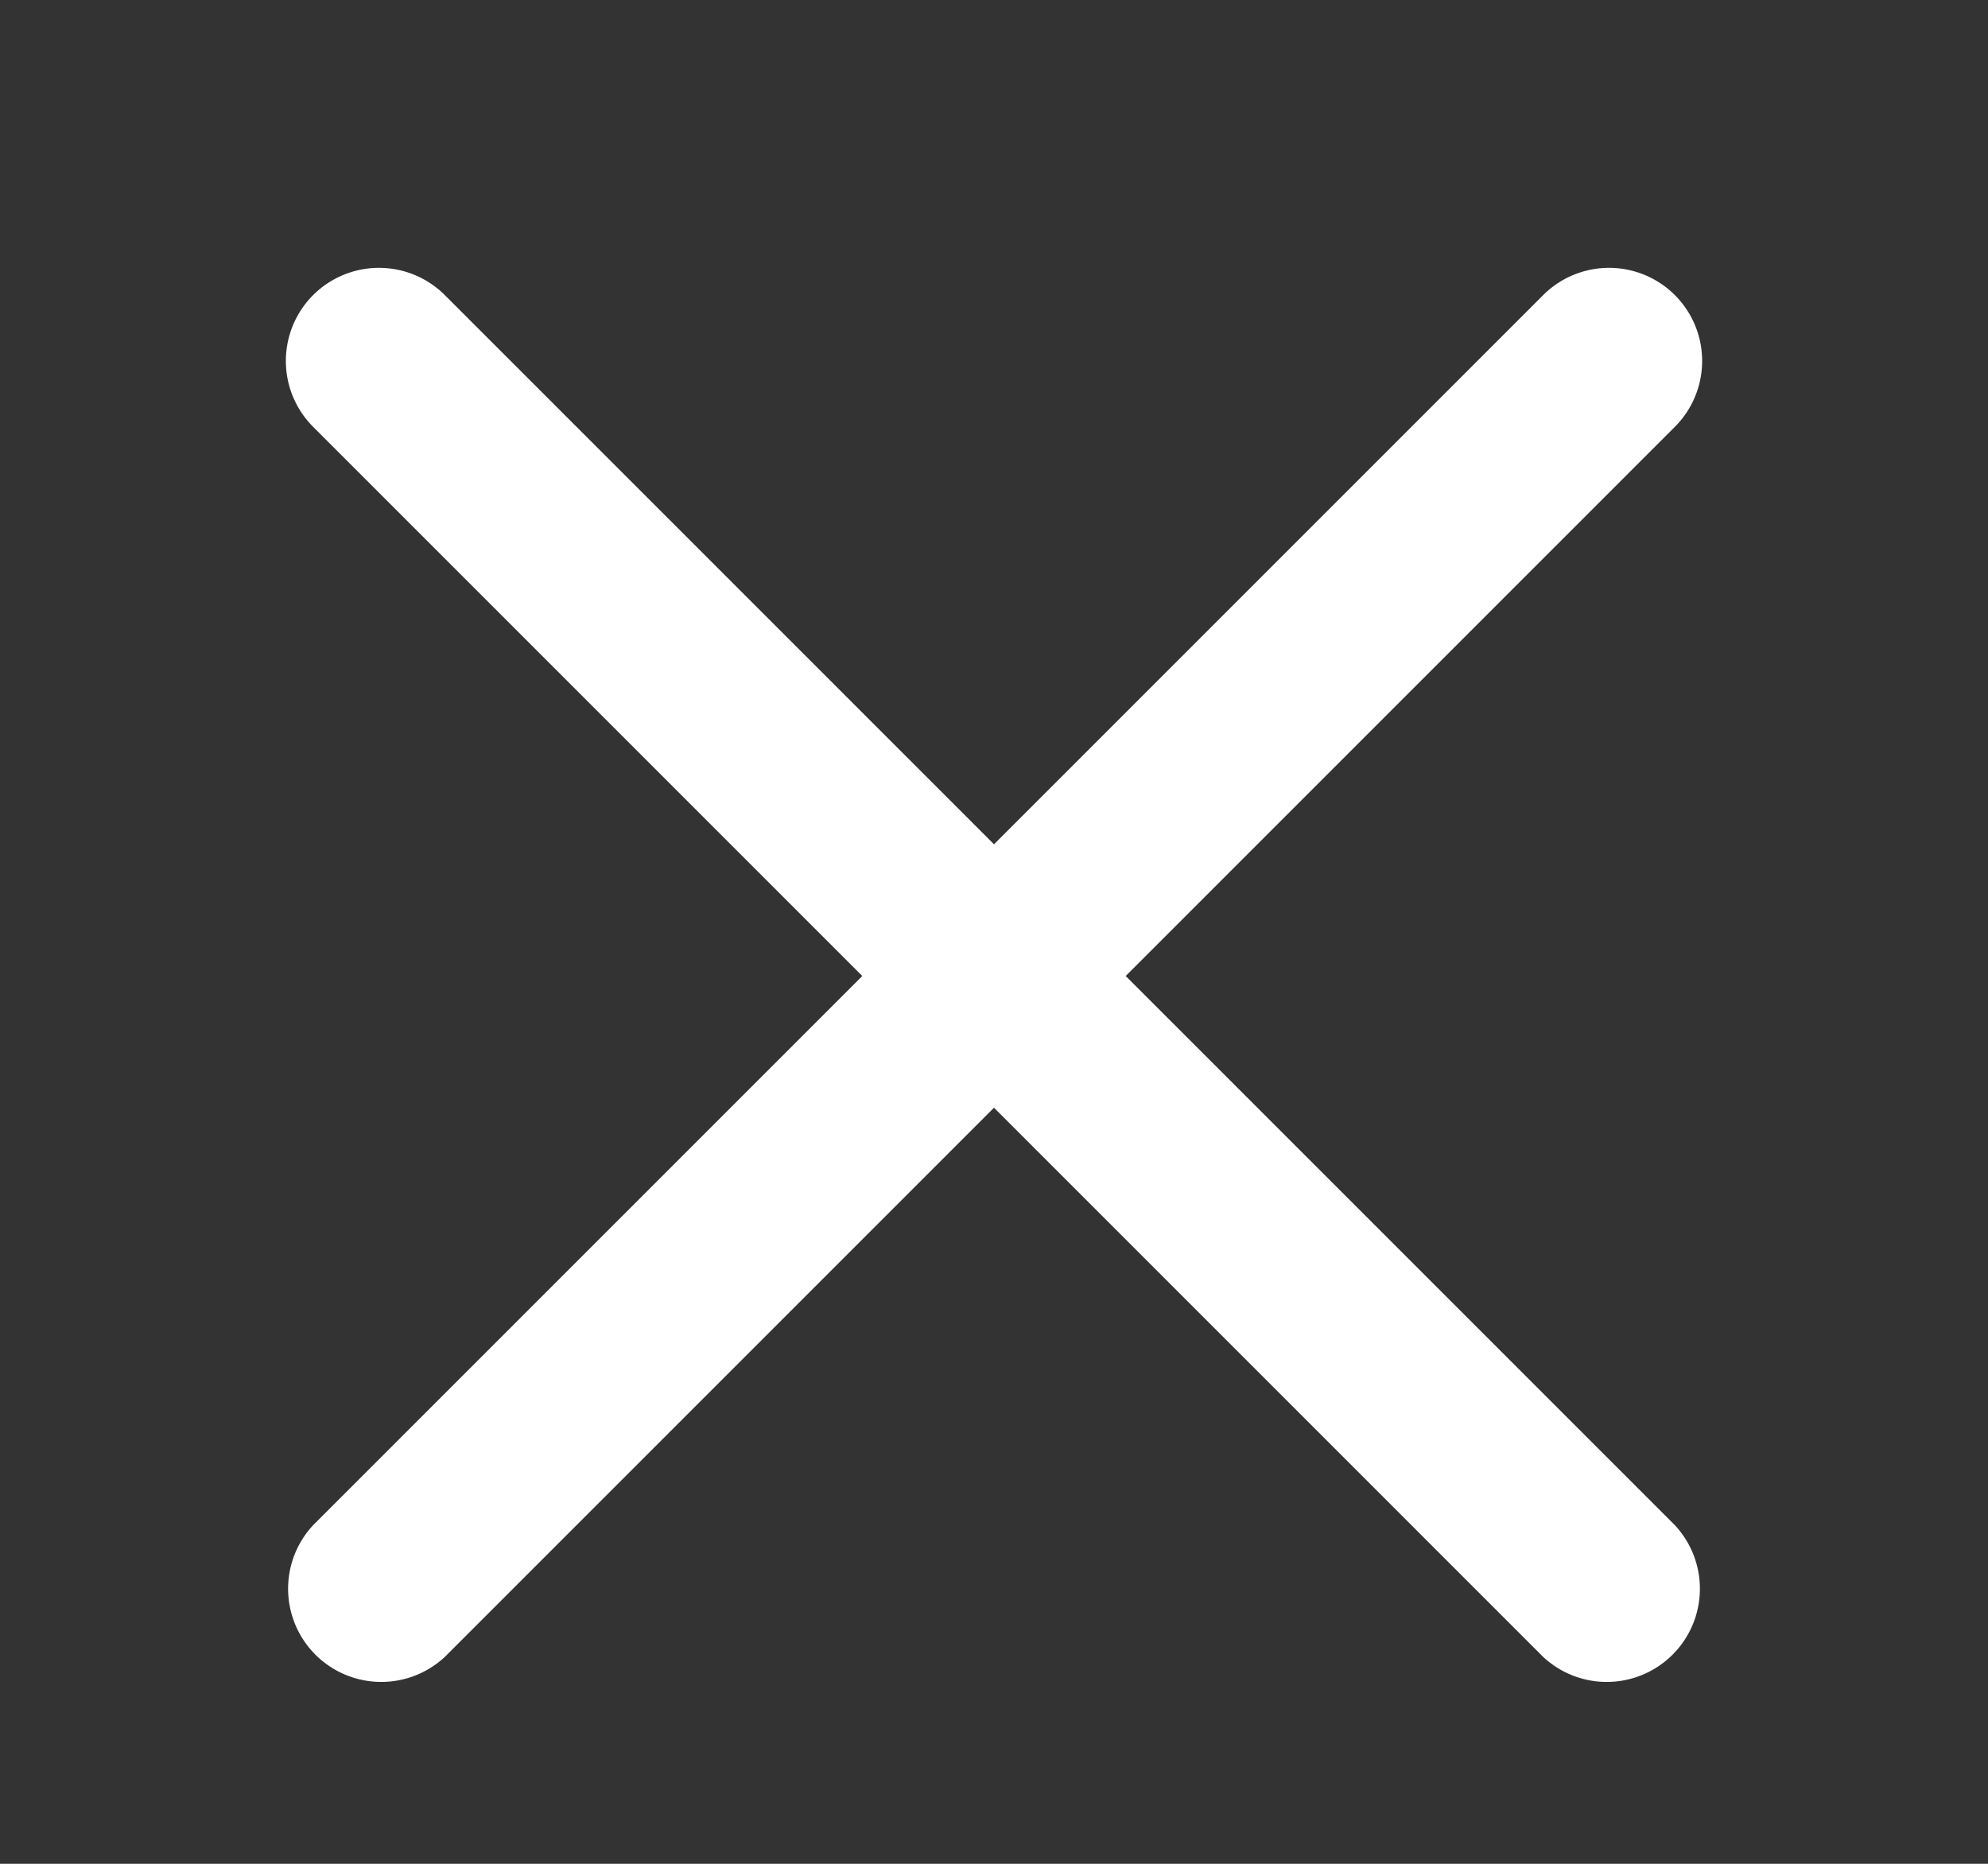 <svg width="16" height="15" fill="none" xmlns="http://www.w3.org/2000/svg"><rect width="100%" height="100%" fill="#333333" stroke="none"/><g clip-path="url(#clip0_52_2085)" fill-rule="evenodd" clip-rule="evenodd" fill="#fff"><path d="M13.48 2.375a.75.75 0 00-1.06 0l-9.9 9.9a.75.75 0 001.06 1.06l9.9-9.9a.75.75 0 000-1.06zM9.945-1.16a.75.75 0 00-1.061 0l-9.9 9.9A.75.75 0 00.045 9.8l9.9-9.9a.75.75 0 000-1.06zm7.071 7.07a.75.75 0 00-1.061 0l-9.9 9.9a.75.75 0 101.061 1.06l9.9-9.899a.75.75 0 000-1.06z"/></g><g clip-path="url(#clip1_52_2085)" fill-rule="evenodd" clip-rule="evenodd" fill="#fff"><path d="M2.52 2.375a.75.75 0 011.06 0l9.9 9.9a.75.75 0 01-1.06 1.06l-9.9-9.9a.75.75 0 010-1.06zM6.055-1.16a.75.75 0 011.061 0l9.9 9.9a.75.75 0 11-1.061 1.06l-9.9-9.9a.75.75 0 010-1.06zm-7.071 7.07a.75.75 0 011.061 0l9.9 9.9a.75.75 0 11-1.061 1.06l-9.9-9.899a.75.75 0 010-1.06z"/></g><defs><clipPath id="clip0_52_2085"><path fill="#fff" transform="rotate(-45 14.037 5.001)" d="M0 0h16v5H0z"/></clipPath><clipPath id="clip1_52_2085"><path fill="#fff" transform="scale(-1 1) rotate(-45 6.037 24.315)" d="M0 0h16v5H0z"/></clipPath></defs></svg>